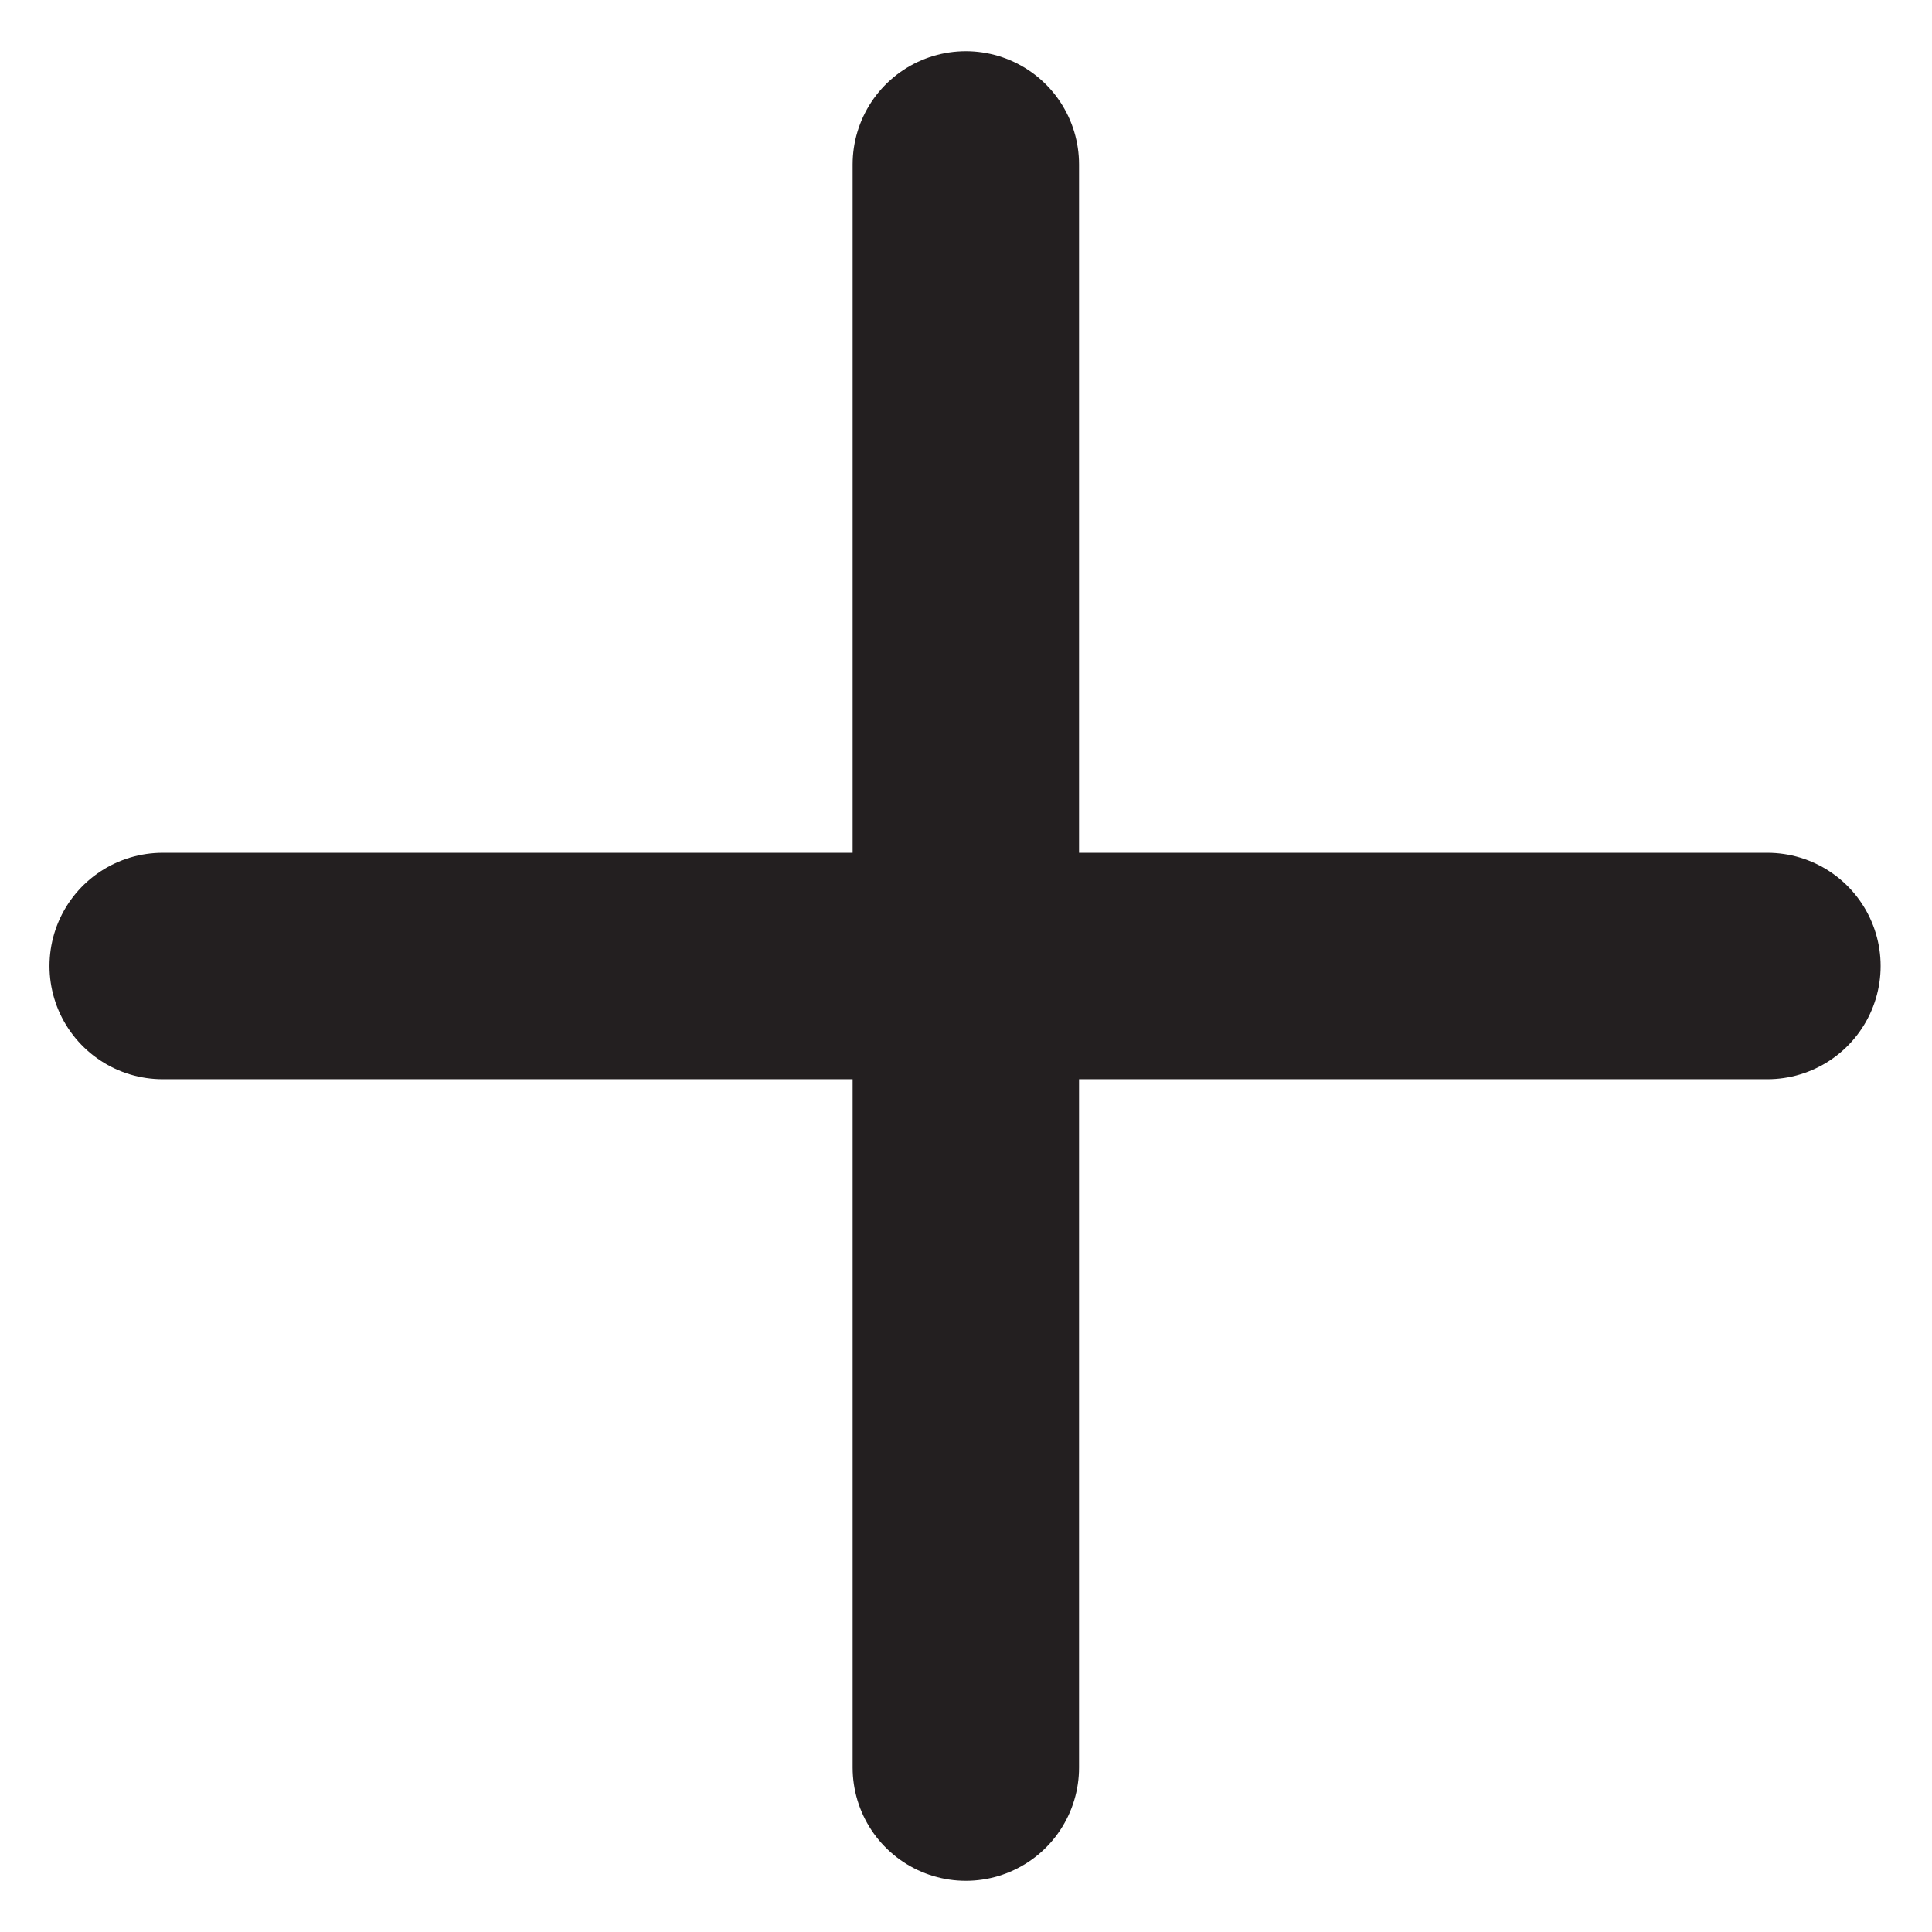 <svg id="Layer_1" data-name="Layer 1" xmlns="http://www.w3.org/2000/svg" viewBox="0 0 1024 1024"><defs><style>.cls-1{fill:none;stroke:#231f20;stroke-linecap:round;stroke-miterlimit:10;stroke-width:120px;}</style></defs><line class="cls-1" x1="511.91" y1="87.14" x2="511.91" y2="936.86"/><line class="cls-1" x1="86.23" y1="512" x2="936.77" y2="512"/></svg>